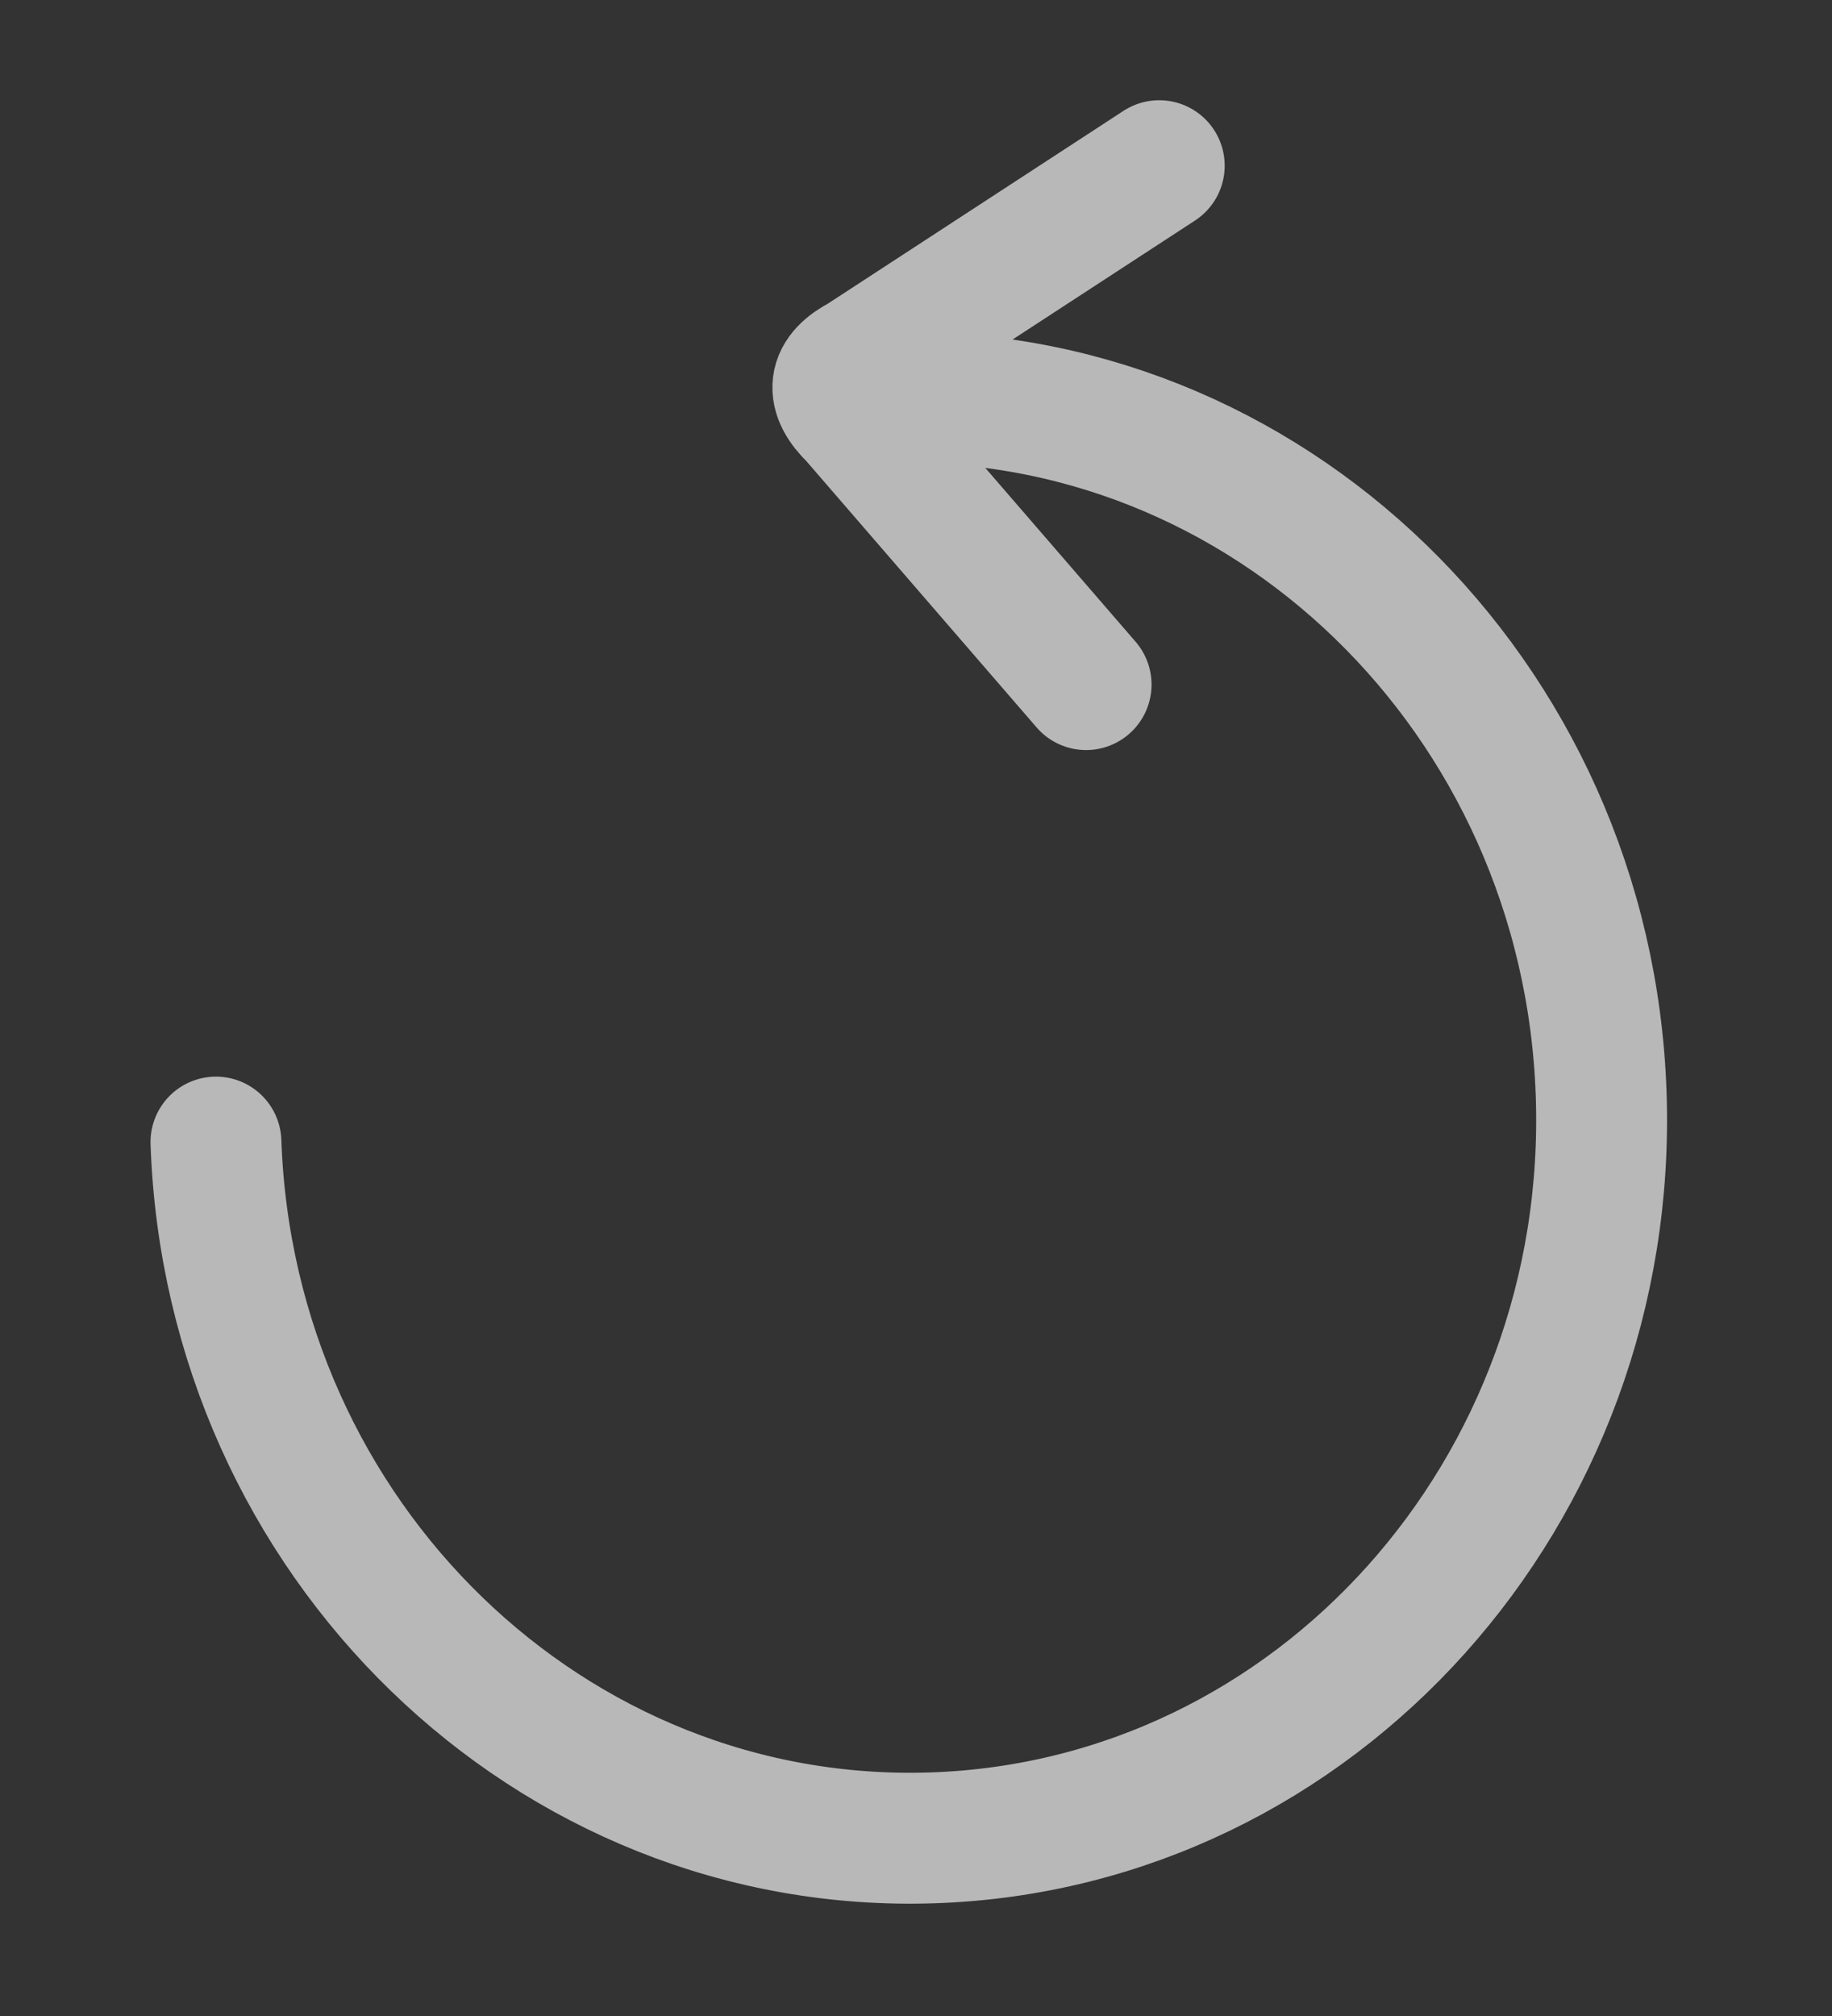 <svg height="11" viewBox="0 0 10 11" width="10" xmlns="http://www.w3.org/2000/svg"><rect x="0" y="0" width="10" height="11" fill="#333333" stroke="none"/><g style="stroke:#fff;stroke-width:.714;fill:none;fill-rule:evenodd;opacity:.65;stroke-linecap:round" transform="matrix(-.052 -.999 .999 -.052 .735 10.967)"><path d="m4.643 8.25c2.17 0 3.929-1.693 3.929-3.781s-1.759-3.781-3.929-3.781-3.929 1.693-3.929 3.781" transform="matrix(-1 -.017 .017 -1 9.207 9.018)"/><path d="m7.071 5.844 1.27-1.455c.054-.075.107-.112.158-.113s.103.036.155.109l1.274 1.459" transform="matrix(.982 .191 -.191 .982 1.122 -1.529)"/></g></svg>